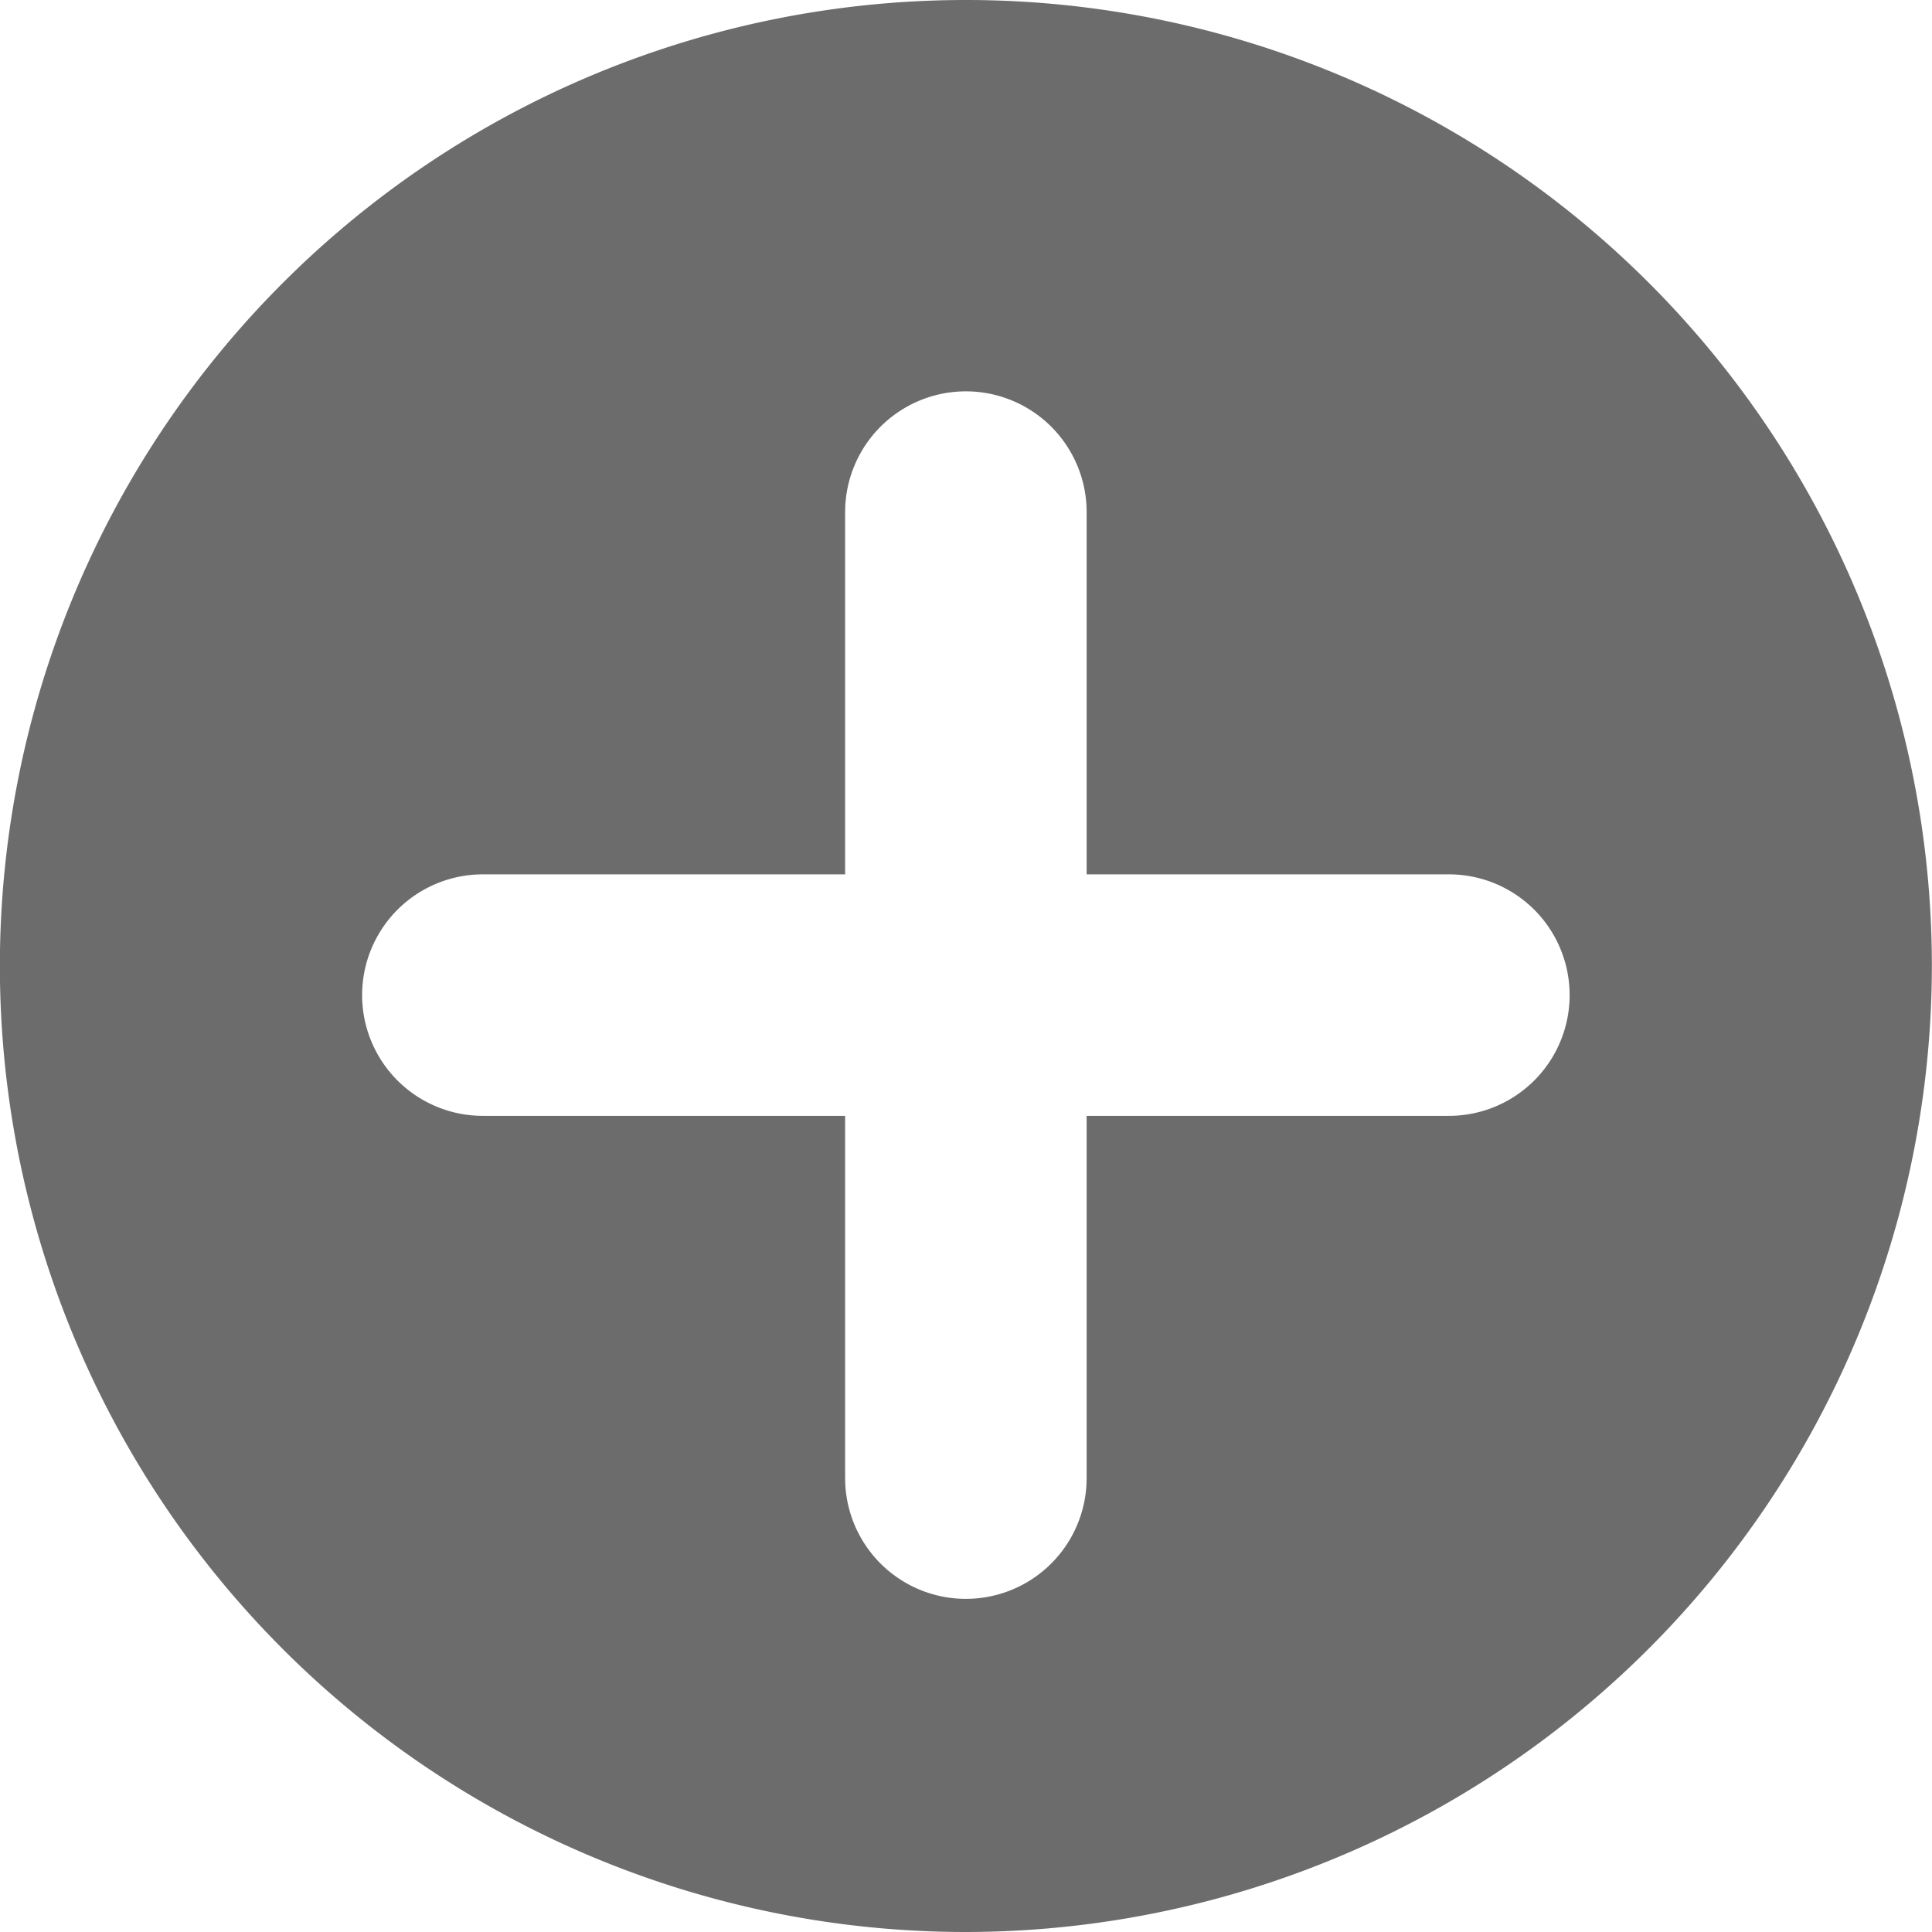 <svg height="16" viewBox="0 0 16 16" width="16" xmlns="http://www.w3.org/2000/svg">
  <path
    d="M8,15.759a8,8,0,1,1,8-8A8.009,8.009,0,0,1,8,15.759ZM4,7A1,1,0,1,0,4,9H7v3a1,1,0,1,0,2,0V9h3a1,1,0,1,0,0-2H9V4A1,1,0,1,0,7,4V7Z"
    data-name="Subtraction 108"
    fill="#6c6c6c"
    id="Subtraction_108" transform="translate(-0.001 0.241)"/>
</svg>

